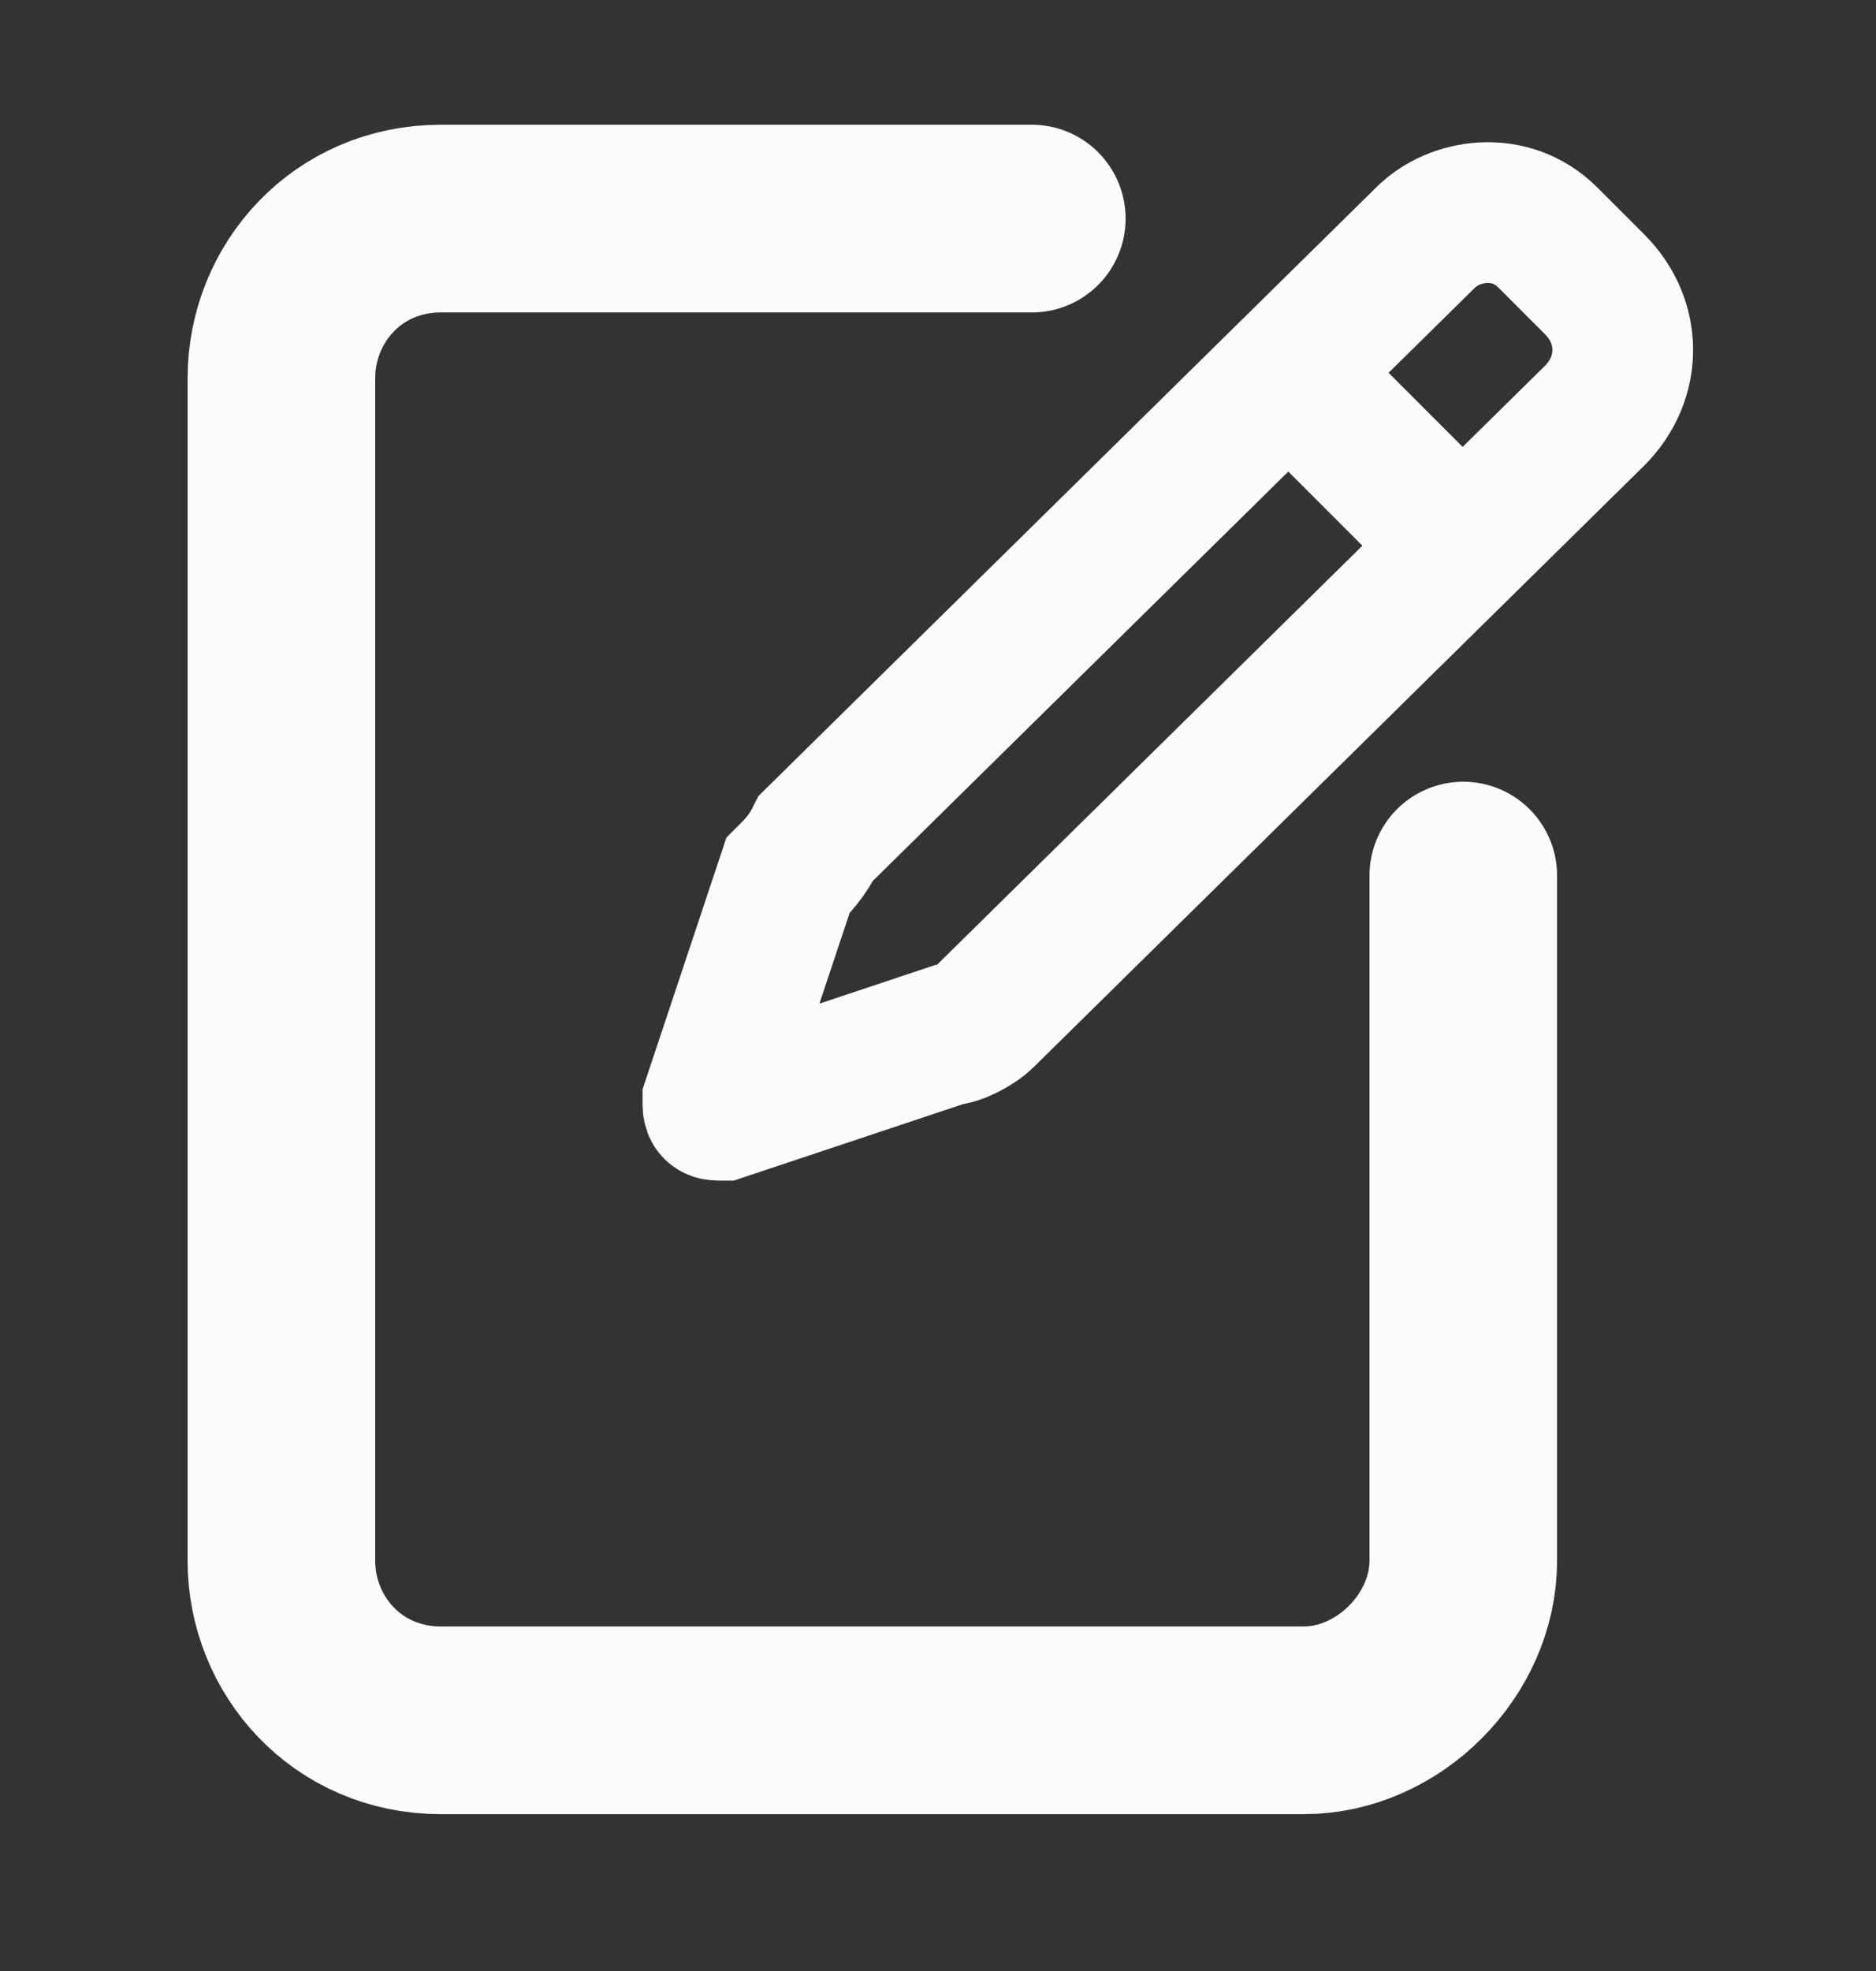 <svg width="20" height="21" viewBox="0 0 20 21" fill="none" xmlns="http://www.w3.org/2000/svg">
<rect x="0" y="0" width="20" height="21" fill="#333333" stroke="none"/>
<path d="M15.6 9.329V10.329V16.629C15.6 17.529 14.8 18.329 13.9 18.329H4.7C3.7 18.329 3 17.529 3 16.629V4.029C3 3.129 3.7 2.329 4.7 2.329H9H11" stroke="#FDFBF9" stroke-width="2" stroke-miterlimit="10" stroke-linecap="round" stroke-linejoin="round"/>
<path d="M8.4 9.329L7.6 11.729C7.6 11.829 7.6 11.829 7.7 11.829L10.1 11.029C10.2 11.029 10.4 10.929 10.5 10.829L17 4.429C17.4 4.029 17.4 3.429 17 3.029L16.5 2.529C16.1 2.129 15.5 2.229 15.2 2.529L8.7 8.929C8.6 9.129 8.5 9.229 8.4 9.329Z" stroke="#FDFBF9" stroke-width="1.5" stroke-miterlimit="10"/>
<path d="M13.3 3.529L15.1 5.329" stroke="#FDFBF9" stroke-width="1.5" stroke-miterlimit="10"/>
</svg>
